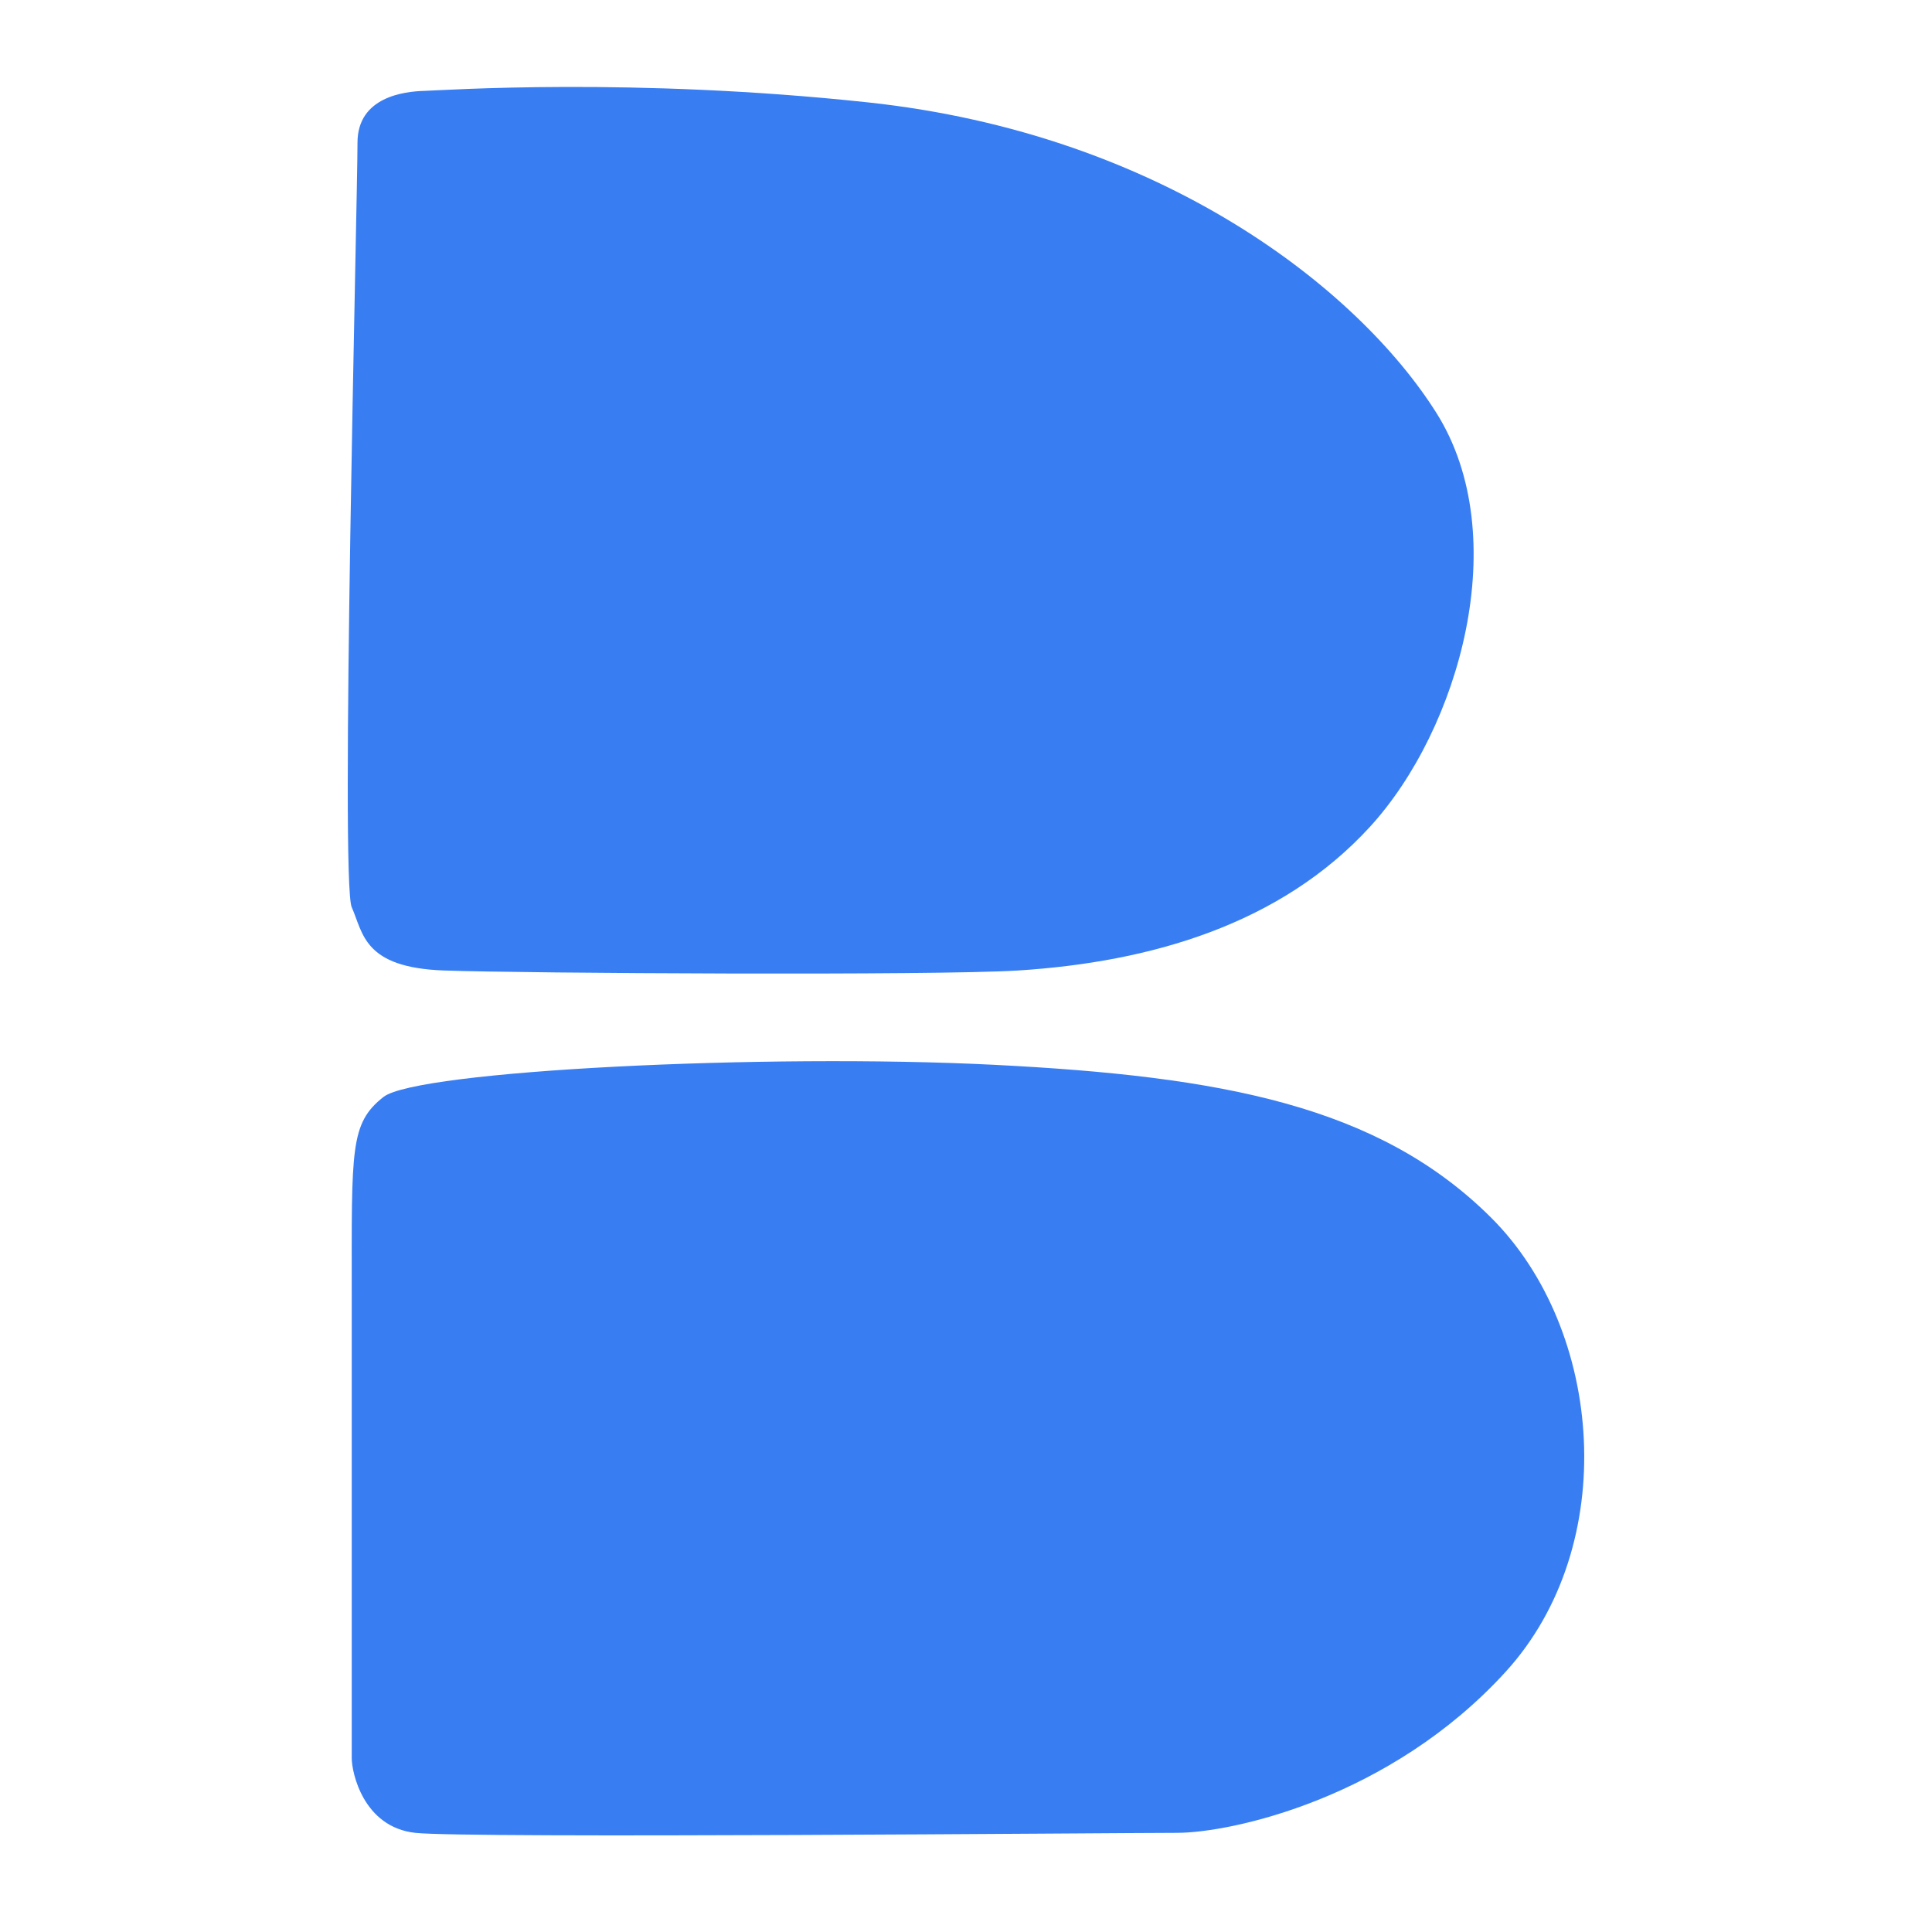 <svg width="200" height="200" viewBox="0 0 200 200" fill="none" xmlns="http://www.w3.org/2000/svg">
<g style="mix-blend-mode:darken">
<path d="M37.008 14.766C37.008 10.005 41.898 9.468 43.876 9.41C45.854 9.352 65.496 7.981 89.863 10.6C120.322 13.873 140.628 29.942 148.691 42.737C156.753 55.533 151.079 75.47 141.822 85.587C132.565 95.704 119.103 99.596 105.391 100.465C96.918 101.002 54.328 100.763 45.966 100.465C37.605 100.168 37.605 96.597 36.411 93.919C35.216 91.241 37.008 20.717 37.008 14.766Z" fill="#387EF2"/>
<path d="M36.411 133.793C36.411 118.914 36.224 116.295 39.695 113.558C43.167 110.822 79.299 109.037 102.89 110.227C126.481 111.417 142.718 114.451 154.364 126.056C166.01 137.661 167.802 159.979 155.857 173.072C143.913 186.165 127.489 189.735 121.815 189.735C116.141 189.735 48.355 190.331 42.98 189.735C37.605 189.14 36.411 183.487 36.411 181.999V133.793Z" fill="#387EF2"/>
</g>
</svg>
